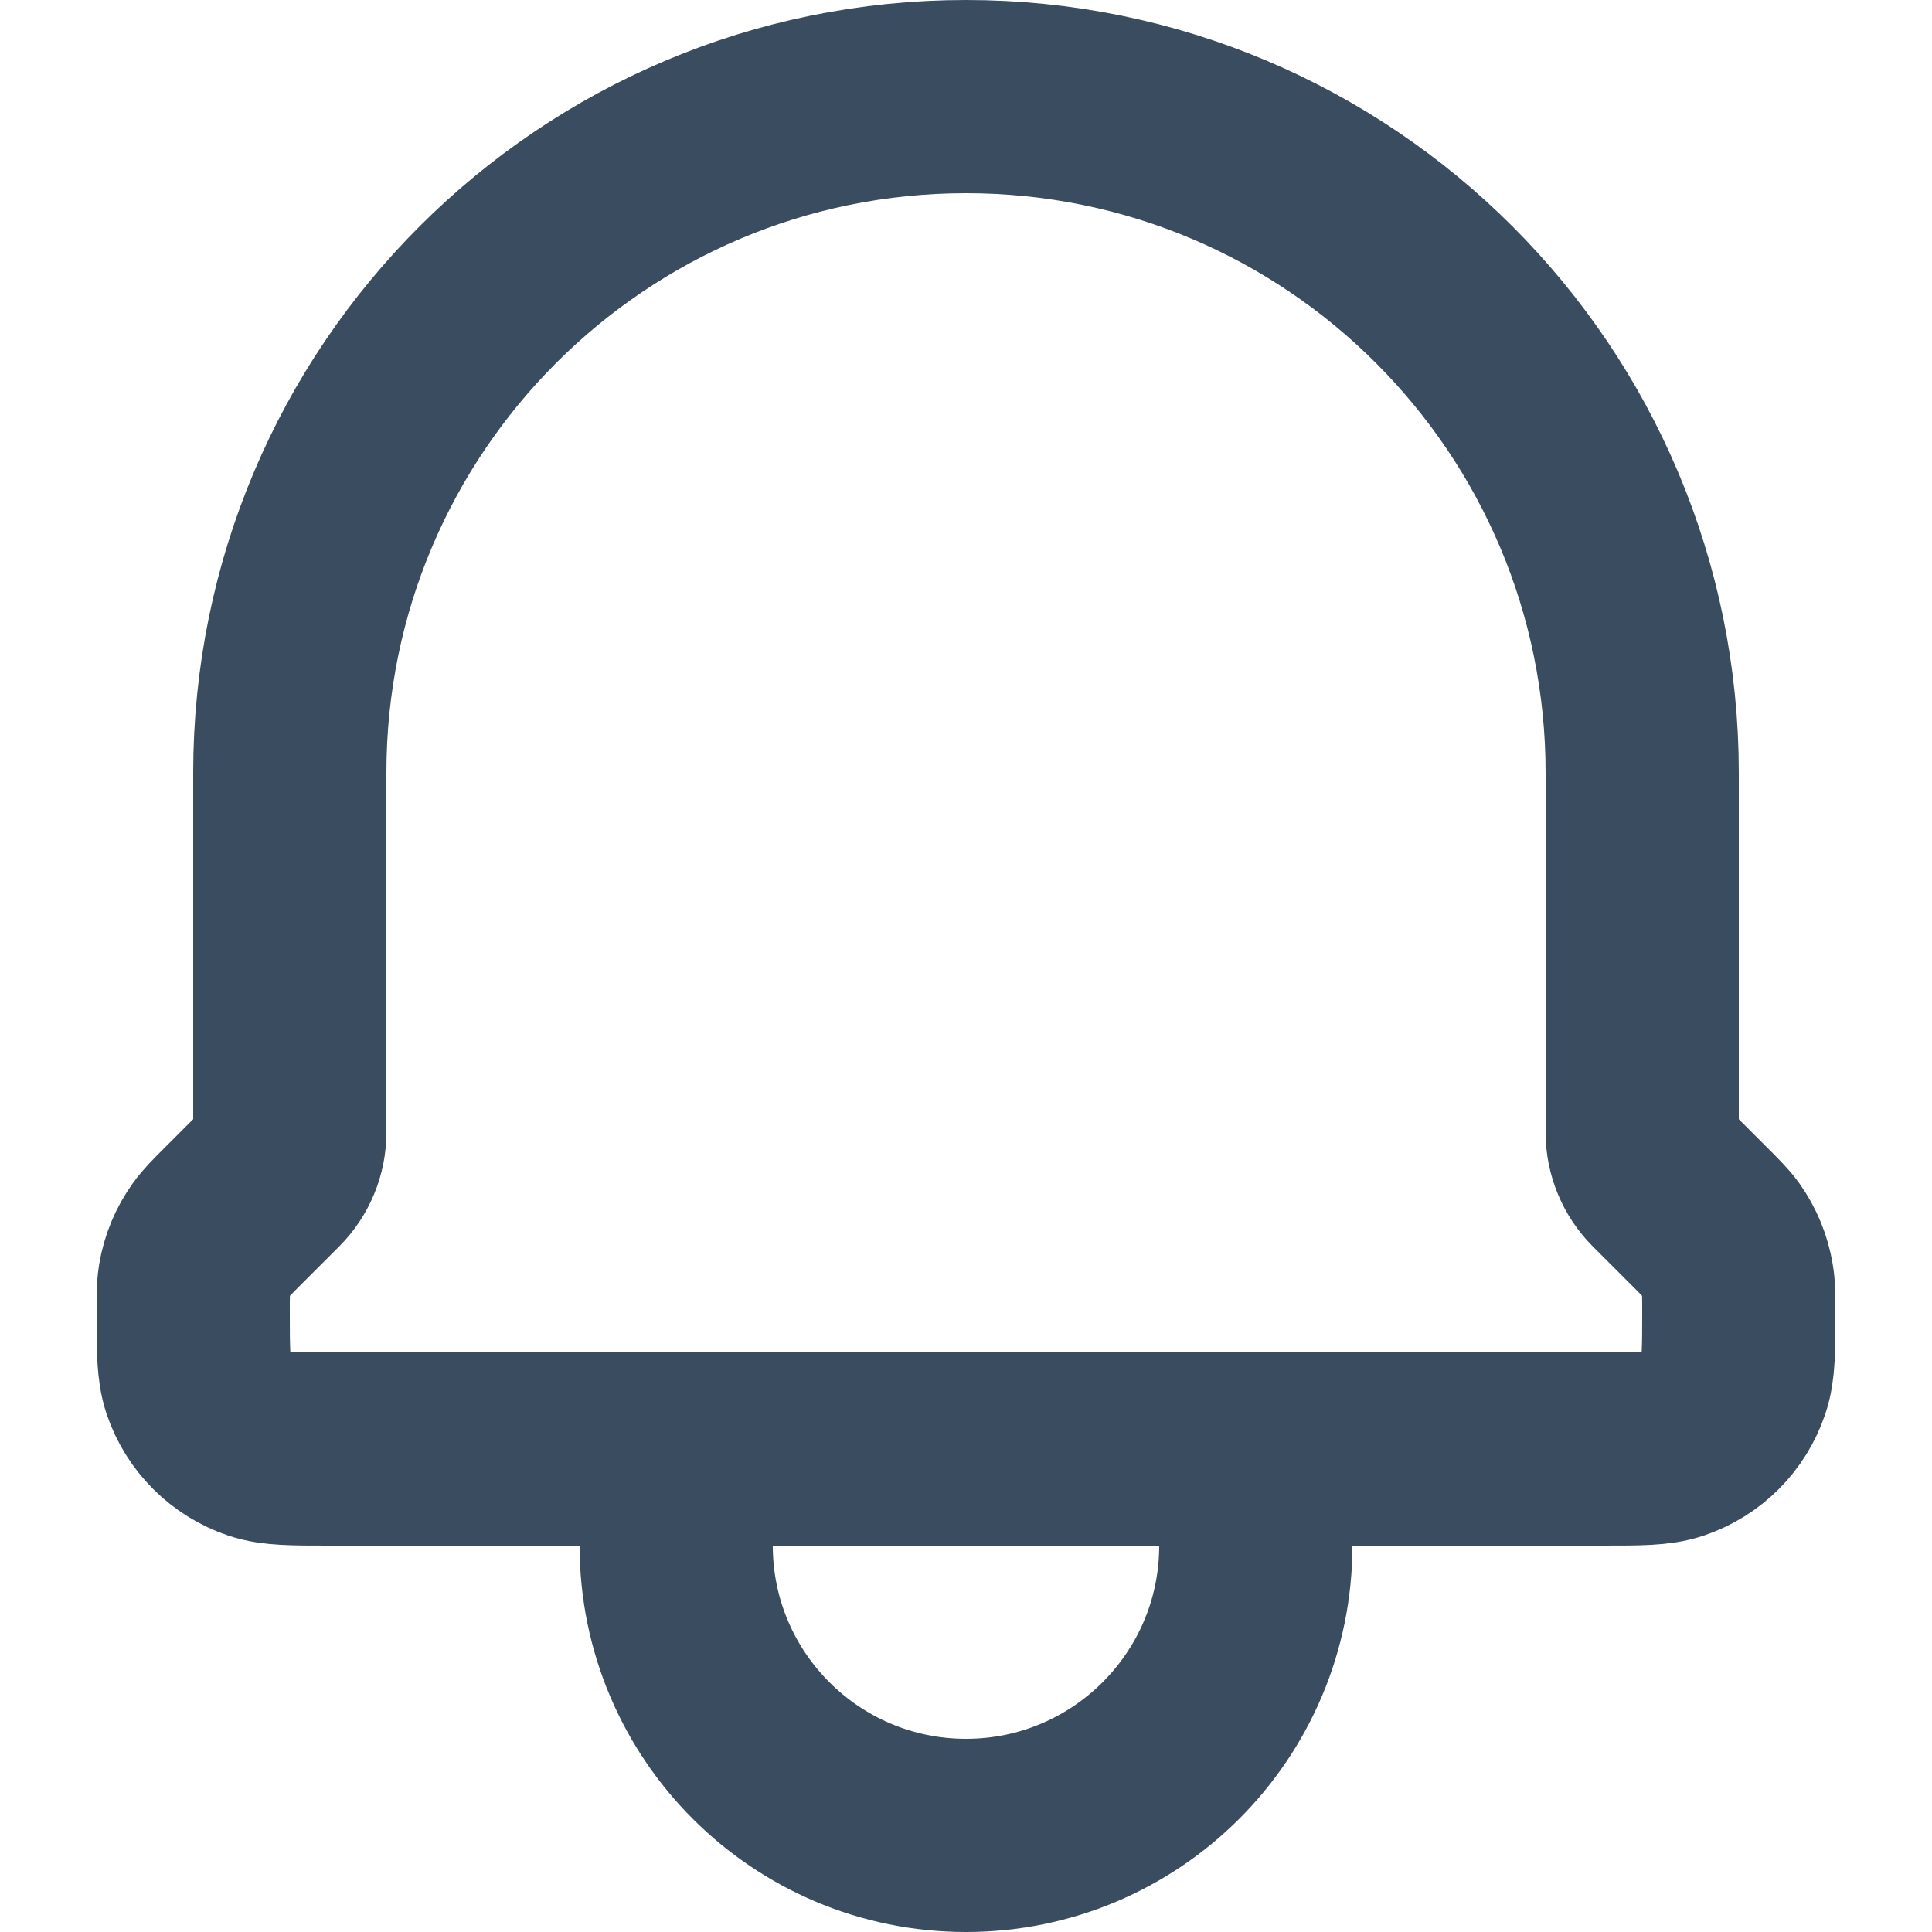 <svg width="32" height="32" viewBox="0 0 18 20" fill="none" xmlns="http://www.w3.org/2000/svg">
<path d="M12 15V16C12 17.657 10.657 19 9 19C7.343 19 6 17.657 6 16V15M12 15H6M12 15H15.591C15.973 15 16.165 15 16.32 14.948C16.616 14.848 16.848 14.616 16.947 14.32C17 14.164 17 13.972 17 13.586C17 13.417 17 13.333 16.986 13.252C16.961 13.1 16.902 12.956 16.813 12.831C16.765 12.765 16.705 12.705 16.586 12.586L16.196 12.196C16.071 12.071 16 11.9 16 11.722V8C16 4.134 12.866 1 9 1C5.134 1 2 4.134 2 8V11.722C2 11.9 1.929 12.071 1.804 12.196L1.414 12.586C1.295 12.705 1.235 12.765 1.188 12.831C1.098 12.956 1.038 13.1 1.013 13.252C1 13.333 1 13.417 1 13.586C1 13.972 1 14.164 1.052 14.32C1.152 14.616 1.385 14.848 1.681 14.948C1.836 15 2.027 15 2.41 15H6" stroke="#394C60" stroke-width="2" stroke-linecap="round" stroke-linejoin="round"/>
</svg>
